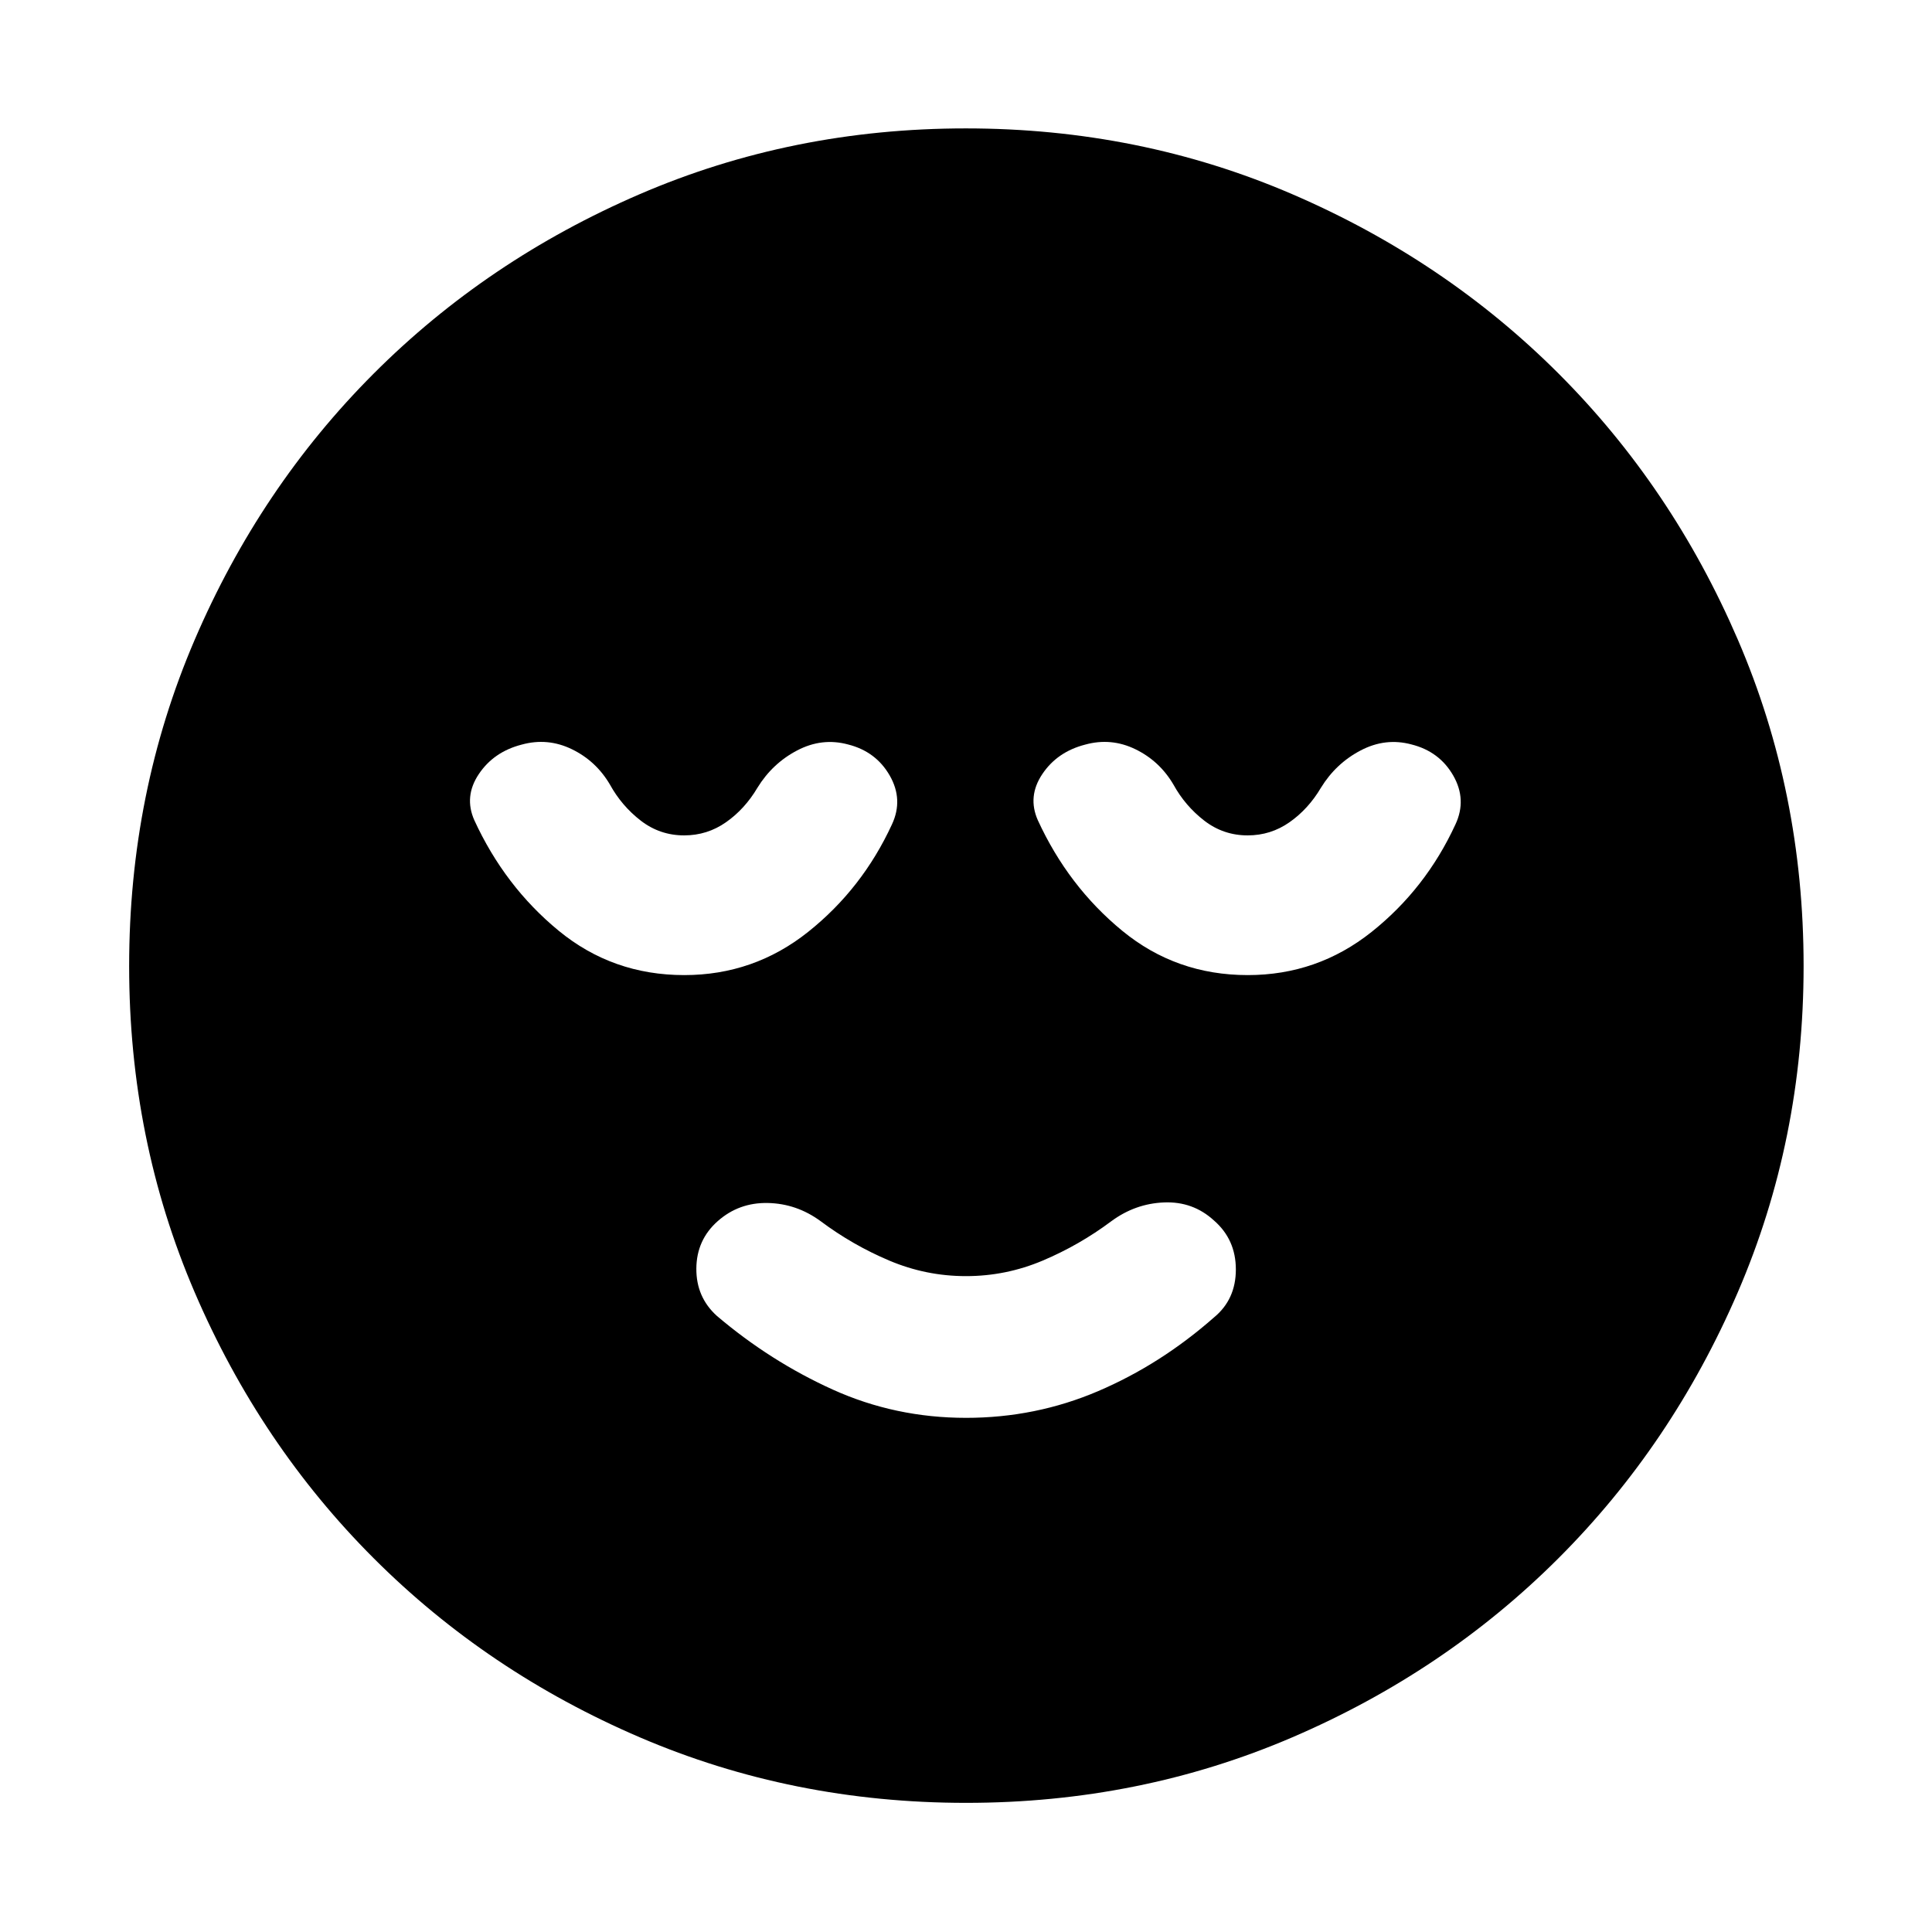 <svg xmlns="http://www.w3.org/2000/svg" height="40" viewBox="0 -960 960 960" width="40"><path d="M480-255.48q34.57 0 65.6-13.25 31.04-13.26 57.6-36.63 10.89-8.94 10.89-23.86 0-14.91-10.95-24.39-10.38-9.48-24.7-8.91-14.32.56-26.21 9.32-15.87 11.87-34.11 19.58-18.25 7.72-38.12 7.72-19.87 0-38.12-7.72-18.24-7.71-34.11-19.58-11.94-8.76-26.3-9.04-14.35-.28-24.86 9.04-10.51 9.32-10.6 23.54-.1 14.23 10.22 23.54 26.57 22.57 57.6 36.61 31.04 14.03 66.17 14.03Zm.05 191.31q-86.25 0-162.08-32.54-75.83-32.54-132.27-88.99-56.45-56.44-88.99-132.22-32.54-75.77-32.54-162.03 0-86.25 32.54-162.08 32.54-75.83 88.93-132.29 56.39-56.47 132.19-89.18 75.8-32.7 162.09-32.7 86.28 0 162.15 32.67 75.87 32.68 132.32 89.1 56.44 56.42 89.13 132.26Q896.2-566.33 896.2-480q0 86.31-32.7 162.13-32.71 75.82-89.18 132.22-56.46 56.4-132.24 88.94-75.77 32.54-162.03 32.54ZM340-475.48q34.57 0 61.51-21.43 26.94-21.44 41.69-53.44 5.76-12.32-1.1-24.29-6.87-11.97-20.75-15.45-12.92-3.48-25.23 2.97-12.32 6.44-19.77 18.57-6.25 10.55-15.58 17.1-9.33 6.55-20.82 6.55-12.07 0-21.56-7.33-9.49-7.34-15.3-17.89-6.89-11.75-18.94-17.6-12.06-5.85-24.96-2.28-13.87 3.57-21.29 14.67t-2.23 22.85q15.13 32.94 41.95 54.97 26.81 22.03 62.38 22.03Zm280 0q34.57 0 61.51-21.43 26.94-21.44 41.69-53.44 5.76-12.32-1.1-24.29-6.87-11.97-20.75-15.45-12.92-3.48-25.23 2.97-12.32 6.44-19.77 18.57-6.25 10.55-15.58 17.1-9.33 6.55-20.82 6.55-12.07 0-21.56-7.33-9.49-7.34-15.3-17.89-6.89-11.75-18.94-17.6-12.06-5.85-24.96-2.28-13.87 3.57-21.29 14.67t-2.23 22.85q15.13 32.94 41.95 54.97 26.81 22.03 62.38 22.03Z"/></svg>